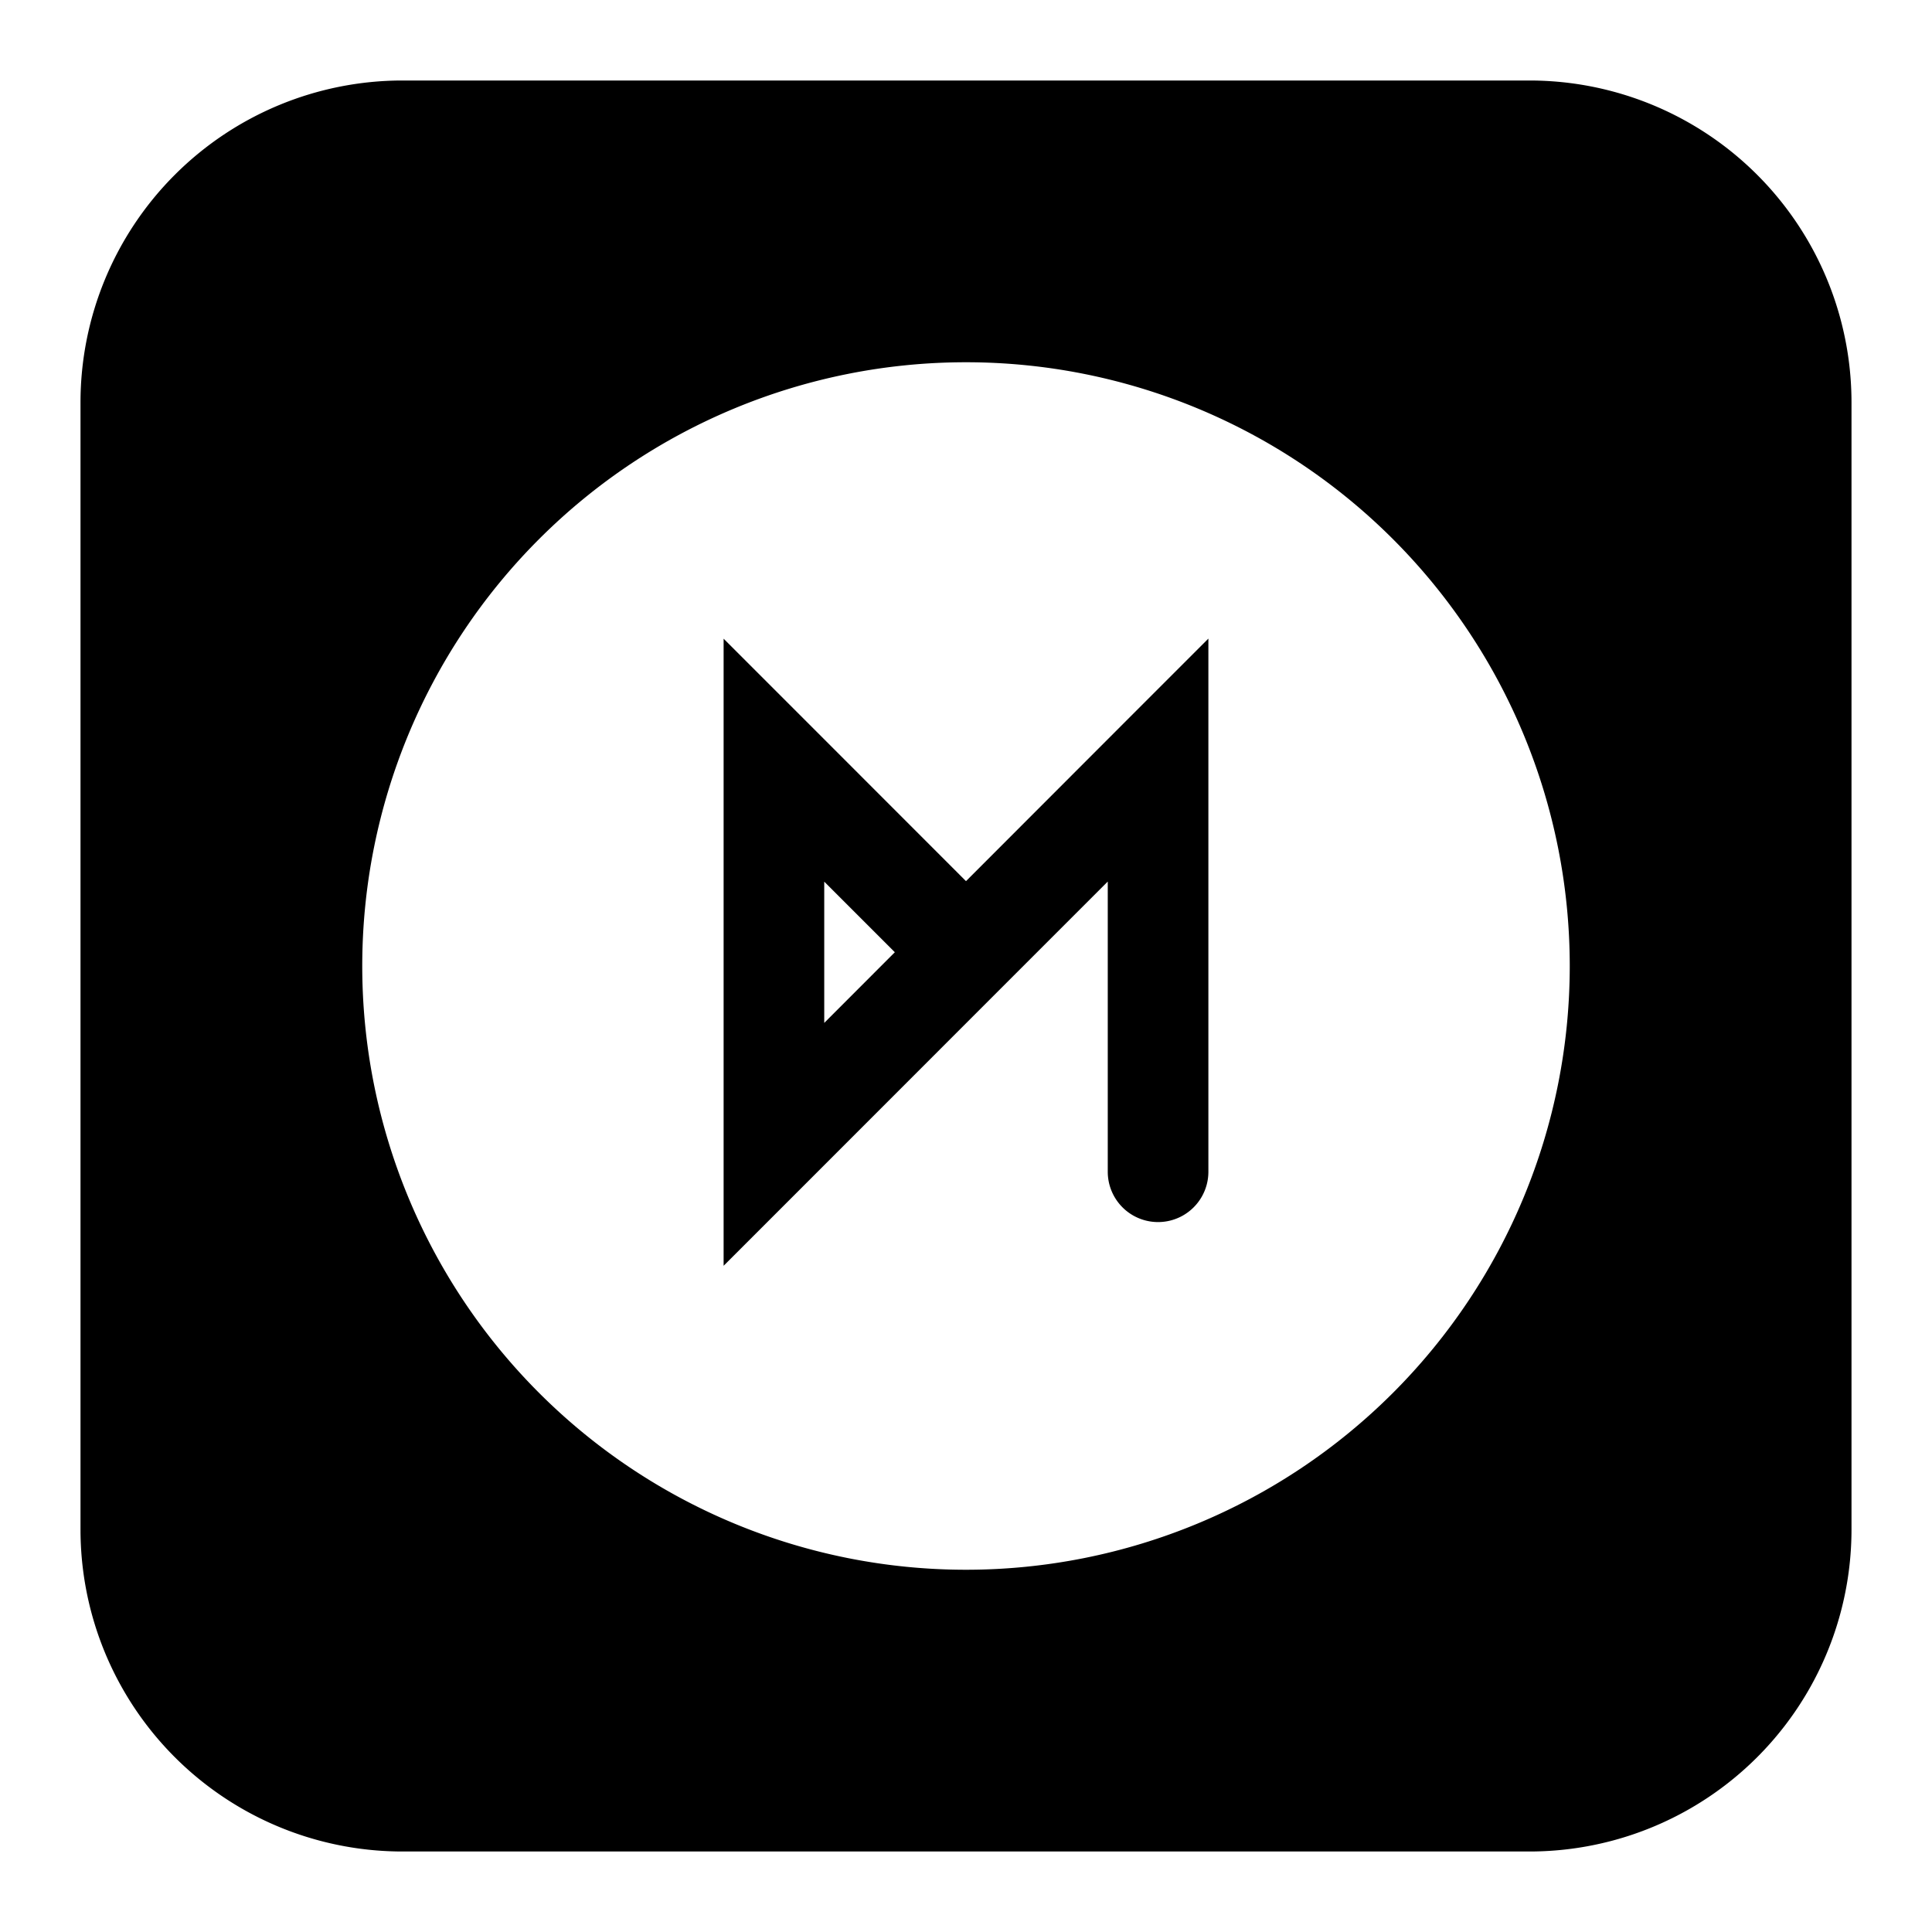 <svg xmlns="http://www.w3.org/2000/svg" fill="none" viewBox="0 0 24 24" id="Osmc-Logo--Streamline-Logos-Block">
  <desc>
    Osmc Logo Streamline Icon: https://streamlinehq.com
  </desc>
  <path fill="#000000" fill-rule="evenodd" d="M5 1a4 4 0 0 0 -4 4v14a4 4 0 0 0 4 4h14a4 4 0 0 0 4 -4V5a4 4 0 0 0 -4 -4H5Zm14.5 11a7.5 7.5 0 1 1 -15 0 7.5 7.5 0 0 1 15 0ZM8.989 7.934l1.067 1.067L12 10.946 13.944 9l1.067 -1.067v6.623a0.625 0.625 0 0 1 -1.25 0v-3.605l-1.32 1.32 -2.385 2.386 -1.067 1.067v-7.79Zm2.127 3.895 -0.877 -0.877v1.755l0.877 -0.878Z" clip-rule="evenodd" stroke-width="1"></path>
</svg>